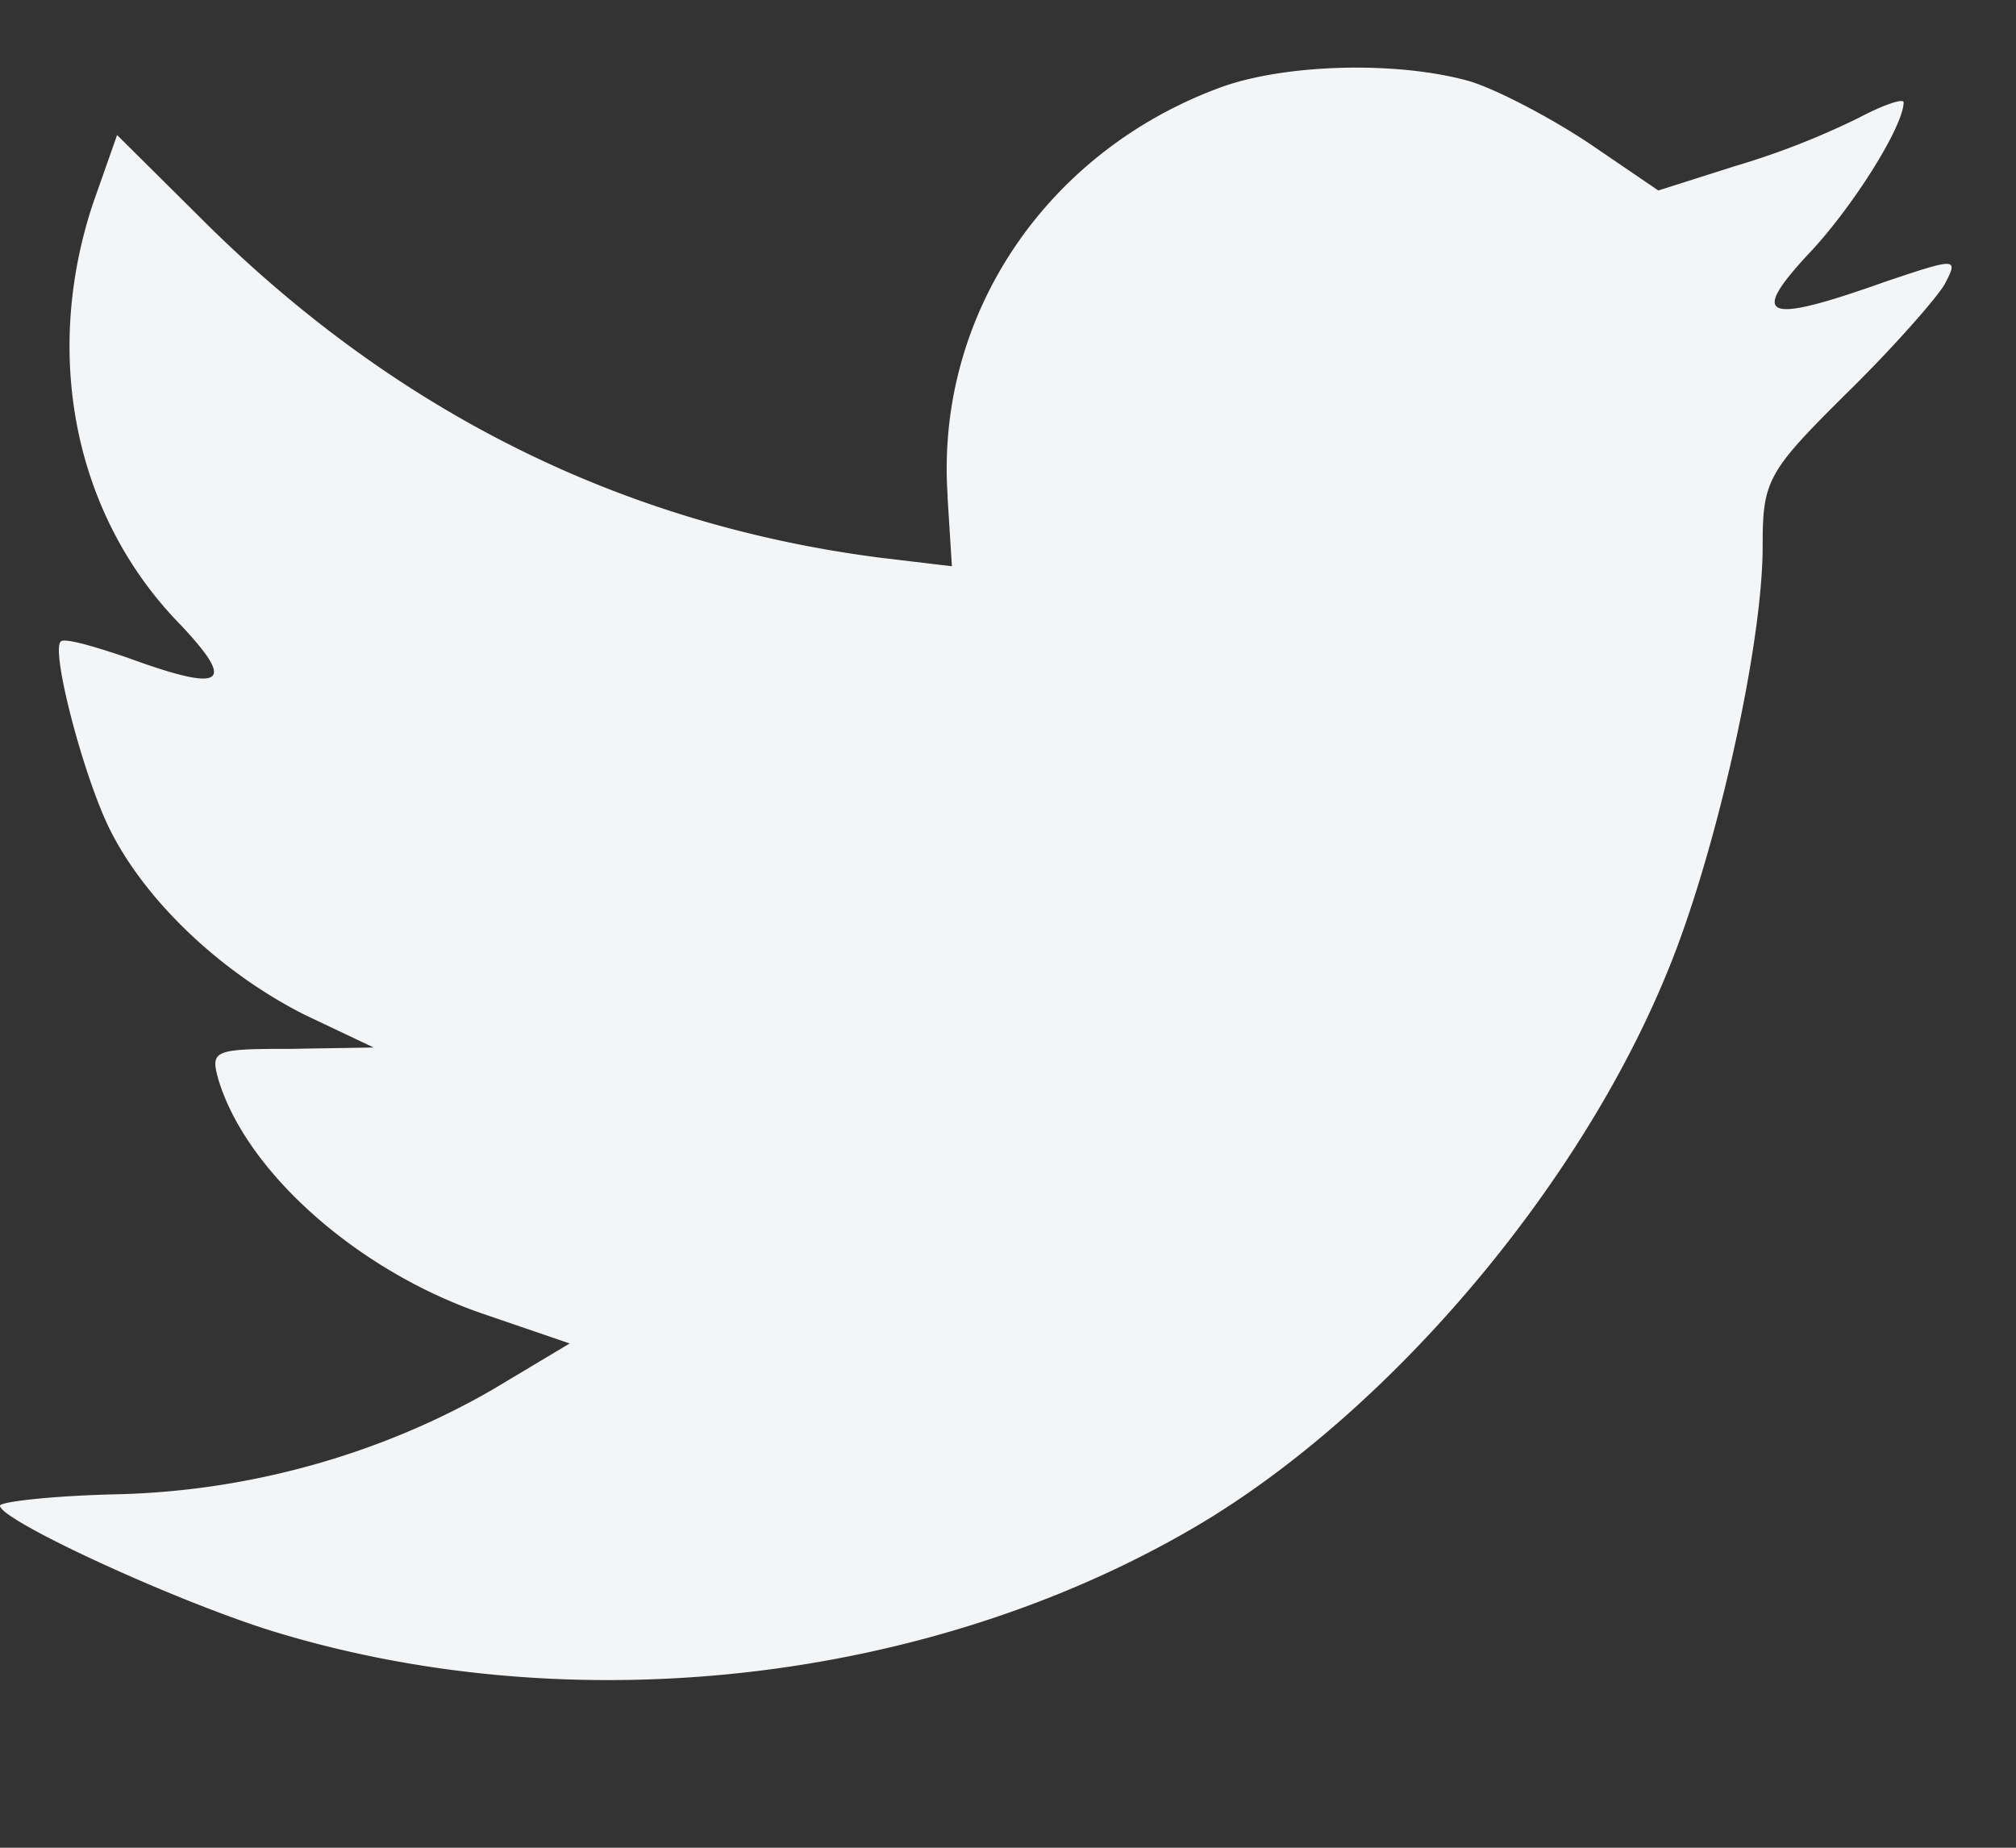 <svg width="12" height="11" fill="none" xmlns="http://www.w3.org/2000/svg"><rect width="100%" height="100%" fill="#333333" stroke="none"/><path fill-rule="evenodd" clip-rule="evenodd" d="M5.64 2.956l.026.415-.42-.05c-1.528-.195-2.862-.856-3.995-1.967L.697.804l-.143.406c-.302.907-.11 1.865.52 2.509.336.356.26.407-.319.195-.201-.068-.377-.119-.394-.094-.059.06.143.83.302 1.136.218.424.663.839 1.15 1.085l.411.195-.486.008c-.47 0-.487.008-.437.186.168.551.831 1.136 1.57 1.39l.52.178-.453.271c-.672.39-1.46.61-2.25.627C.311 8.905 0 8.94 0 8.964c0 .085 1.024.56 1.62.746 1.788.55 3.911.313 5.506-.627 1.133-.67 2.267-2 2.795-3.288.286-.686.571-1.94.571-2.542 0-.39.025-.441.495-.907.277-.271.538-.568.588-.653.084-.16.075-.16-.353-.016-.713.254-.814.22-.461-.161.26-.272.57-.763.57-.907 0-.026-.125.017-.268.093a4.684 4.684 0 01-.739.288l-.453.144-.411-.28c-.227-.151-.546-.32-.714-.371C8.318.363 7.663.38 7.277.516c-1.049.38-1.712 1.364-1.636 2.44z" fill="#F4F5F7"/></svg>